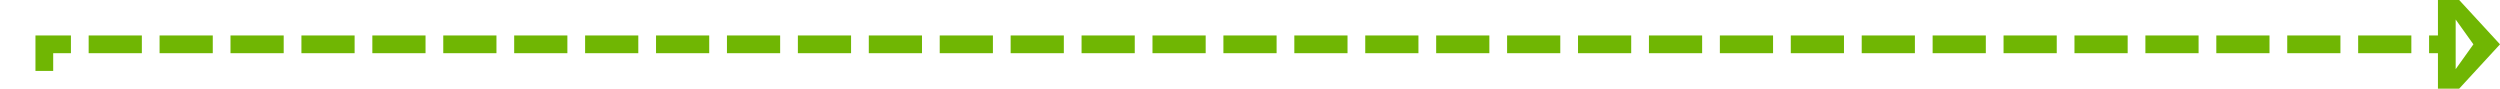 ﻿<?xml version="1.0" encoding="utf-8"?>
<svg version="1.1" xmlns:xlink="http://www.w3.org/1999/xlink" width="282px" height="10px" preserveAspectRatio="xMinYMid meet" viewBox="3605 153  282 8" xmlns="http://www.w3.org/2000/svg">
  <path d="M 3610 400  L 3610 157  L 3881 157  " stroke-width="2" stroke-dasharray="6,2" stroke="#70b603" fill="none" />
  <path d="M 3610 399  A 3.5 3.5 0 0 0 3606.5 402.5 A 3.5 3.5 0 0 0 3610 406 A 3.5 3.5 0 0 0 3613.5 402.5 A 3.5 3.5 0 0 0 3610 399 Z M 3610 401  A 1.5 1.5 0 0 1 3611.5 402.5 A 1.5 1.5 0 0 1 3610 404 A 1.5 1.5 0 0 1 3608.5 402.5 A 1.5 1.5 0 0 1 3610 401 Z M 3880 164.6  L 3887 157  L 3880 149.4  L 3880 164.6  Z M 3882 159.8  L 3882 154.2  L 3884 157  L 3882 159.8  Z " fill-rule="nonzero" fill="#70b603" stroke="none" />
</svg>